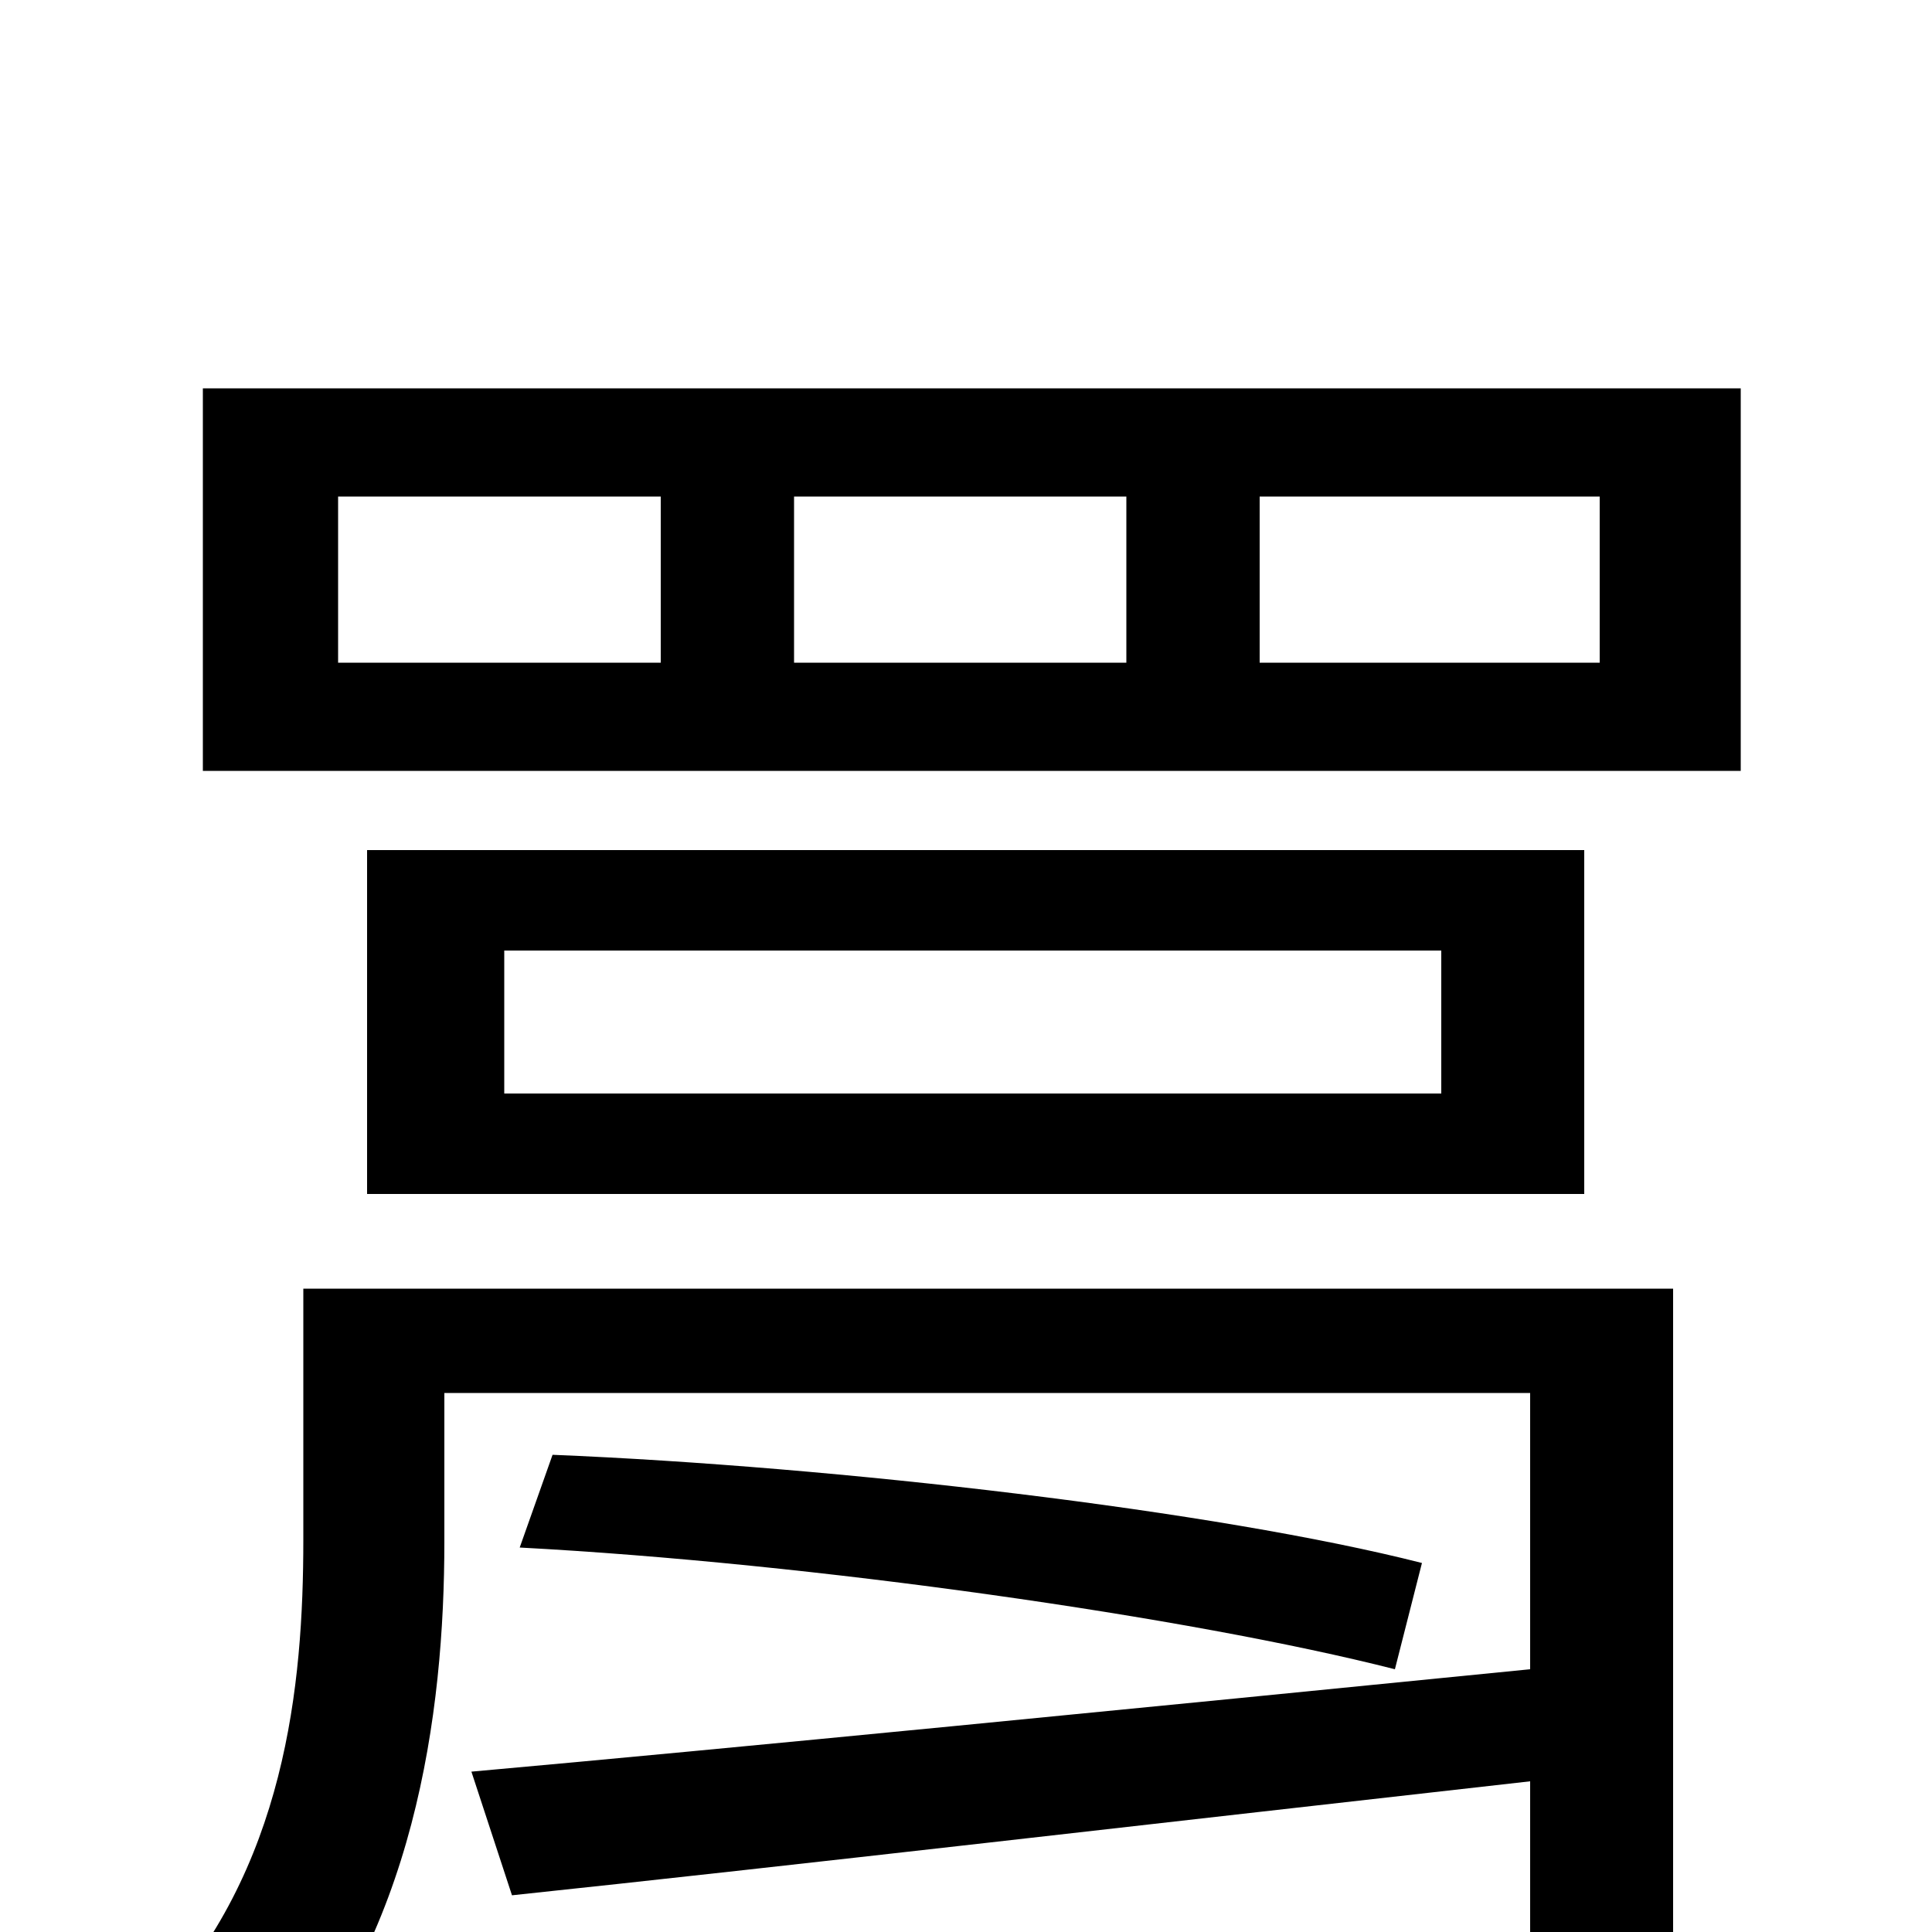 <svg xmlns="http://www.w3.org/2000/svg" viewBox="0 -1000 1000 1000">
	<path fill="#000000" d="M866 -333H157V-203C157 -128 148 -32 79 41C95 49 127 72 138 86C215 4 230 -114 230 -202V-279H792V-136C591 -116 378 -95 244 -83L265 -19C407 -34 605 -57 792 -78V0C792 12 788 16 773 17C759 18 709 18 654 16C664 34 674 58 676 77C752 77 800 77 828 67C857 56 866 38 866 0ZM269 -199C420 -191 616 -163 722 -136L736 -191C630 -218 433 -241 286 -247ZM746 -434H261V-508H746ZM820 -560H190V-382H820ZM828 -657H652V-743H828ZM583 -657H411V-743H583ZM342 -657H175V-743H342ZM105 -799V-601H901V-799Z"/>
</svg>
